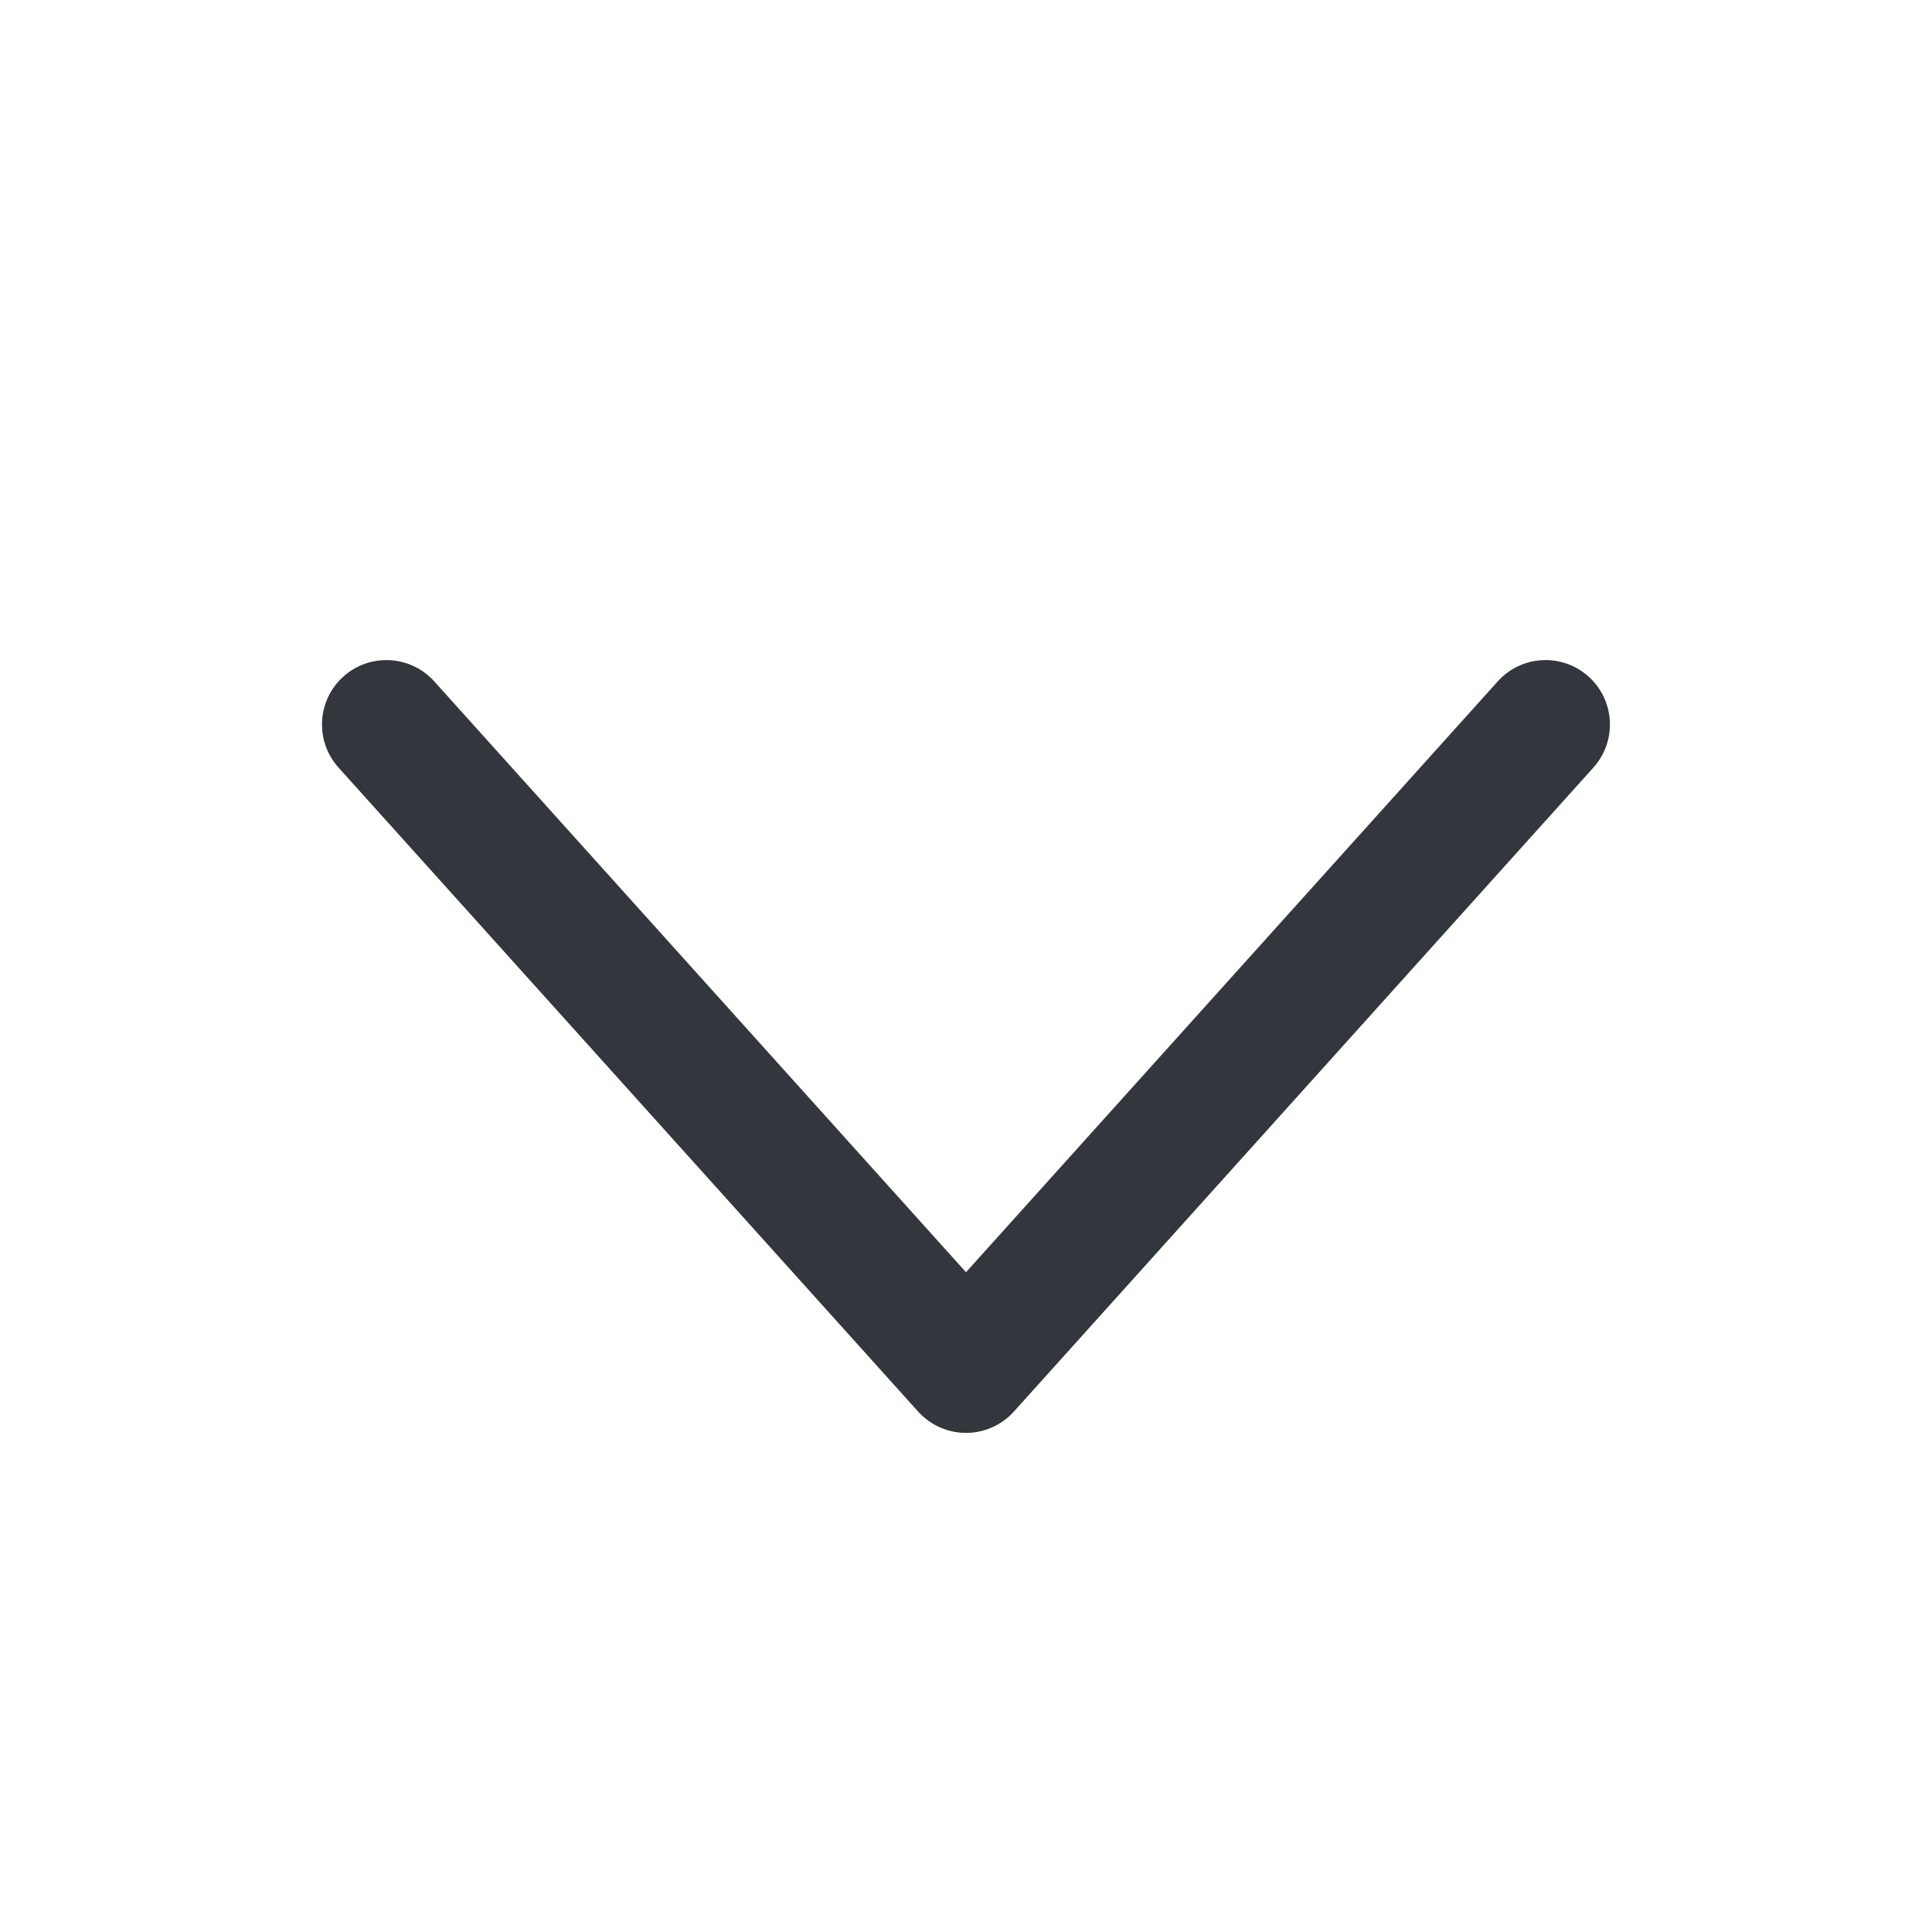 <svg width="24" height="24" viewBox="0 0 24 24" fill="none" xmlns="http://www.w3.org/2000/svg">
<g id="icon/arrow-down">
<path id="Vector" fill-rule="evenodd" clip-rule="evenodd" d="M19.734 8.405C20.063 8.701 20.089 9.206 19.794 9.535L12.595 17.535C12.443 17.703 12.227 17.8 12 17.8C11.773 17.8 11.557 17.703 11.405 17.535L4.205 9.535C3.91 9.206 3.936 8.701 4.265 8.405C4.593 8.11 5.099 8.136 5.395 8.465L12 15.804L18.605 8.465C18.9 8.136 19.406 8.11 19.734 8.405Z" fill="#33363D"/>
</g>
</svg>
